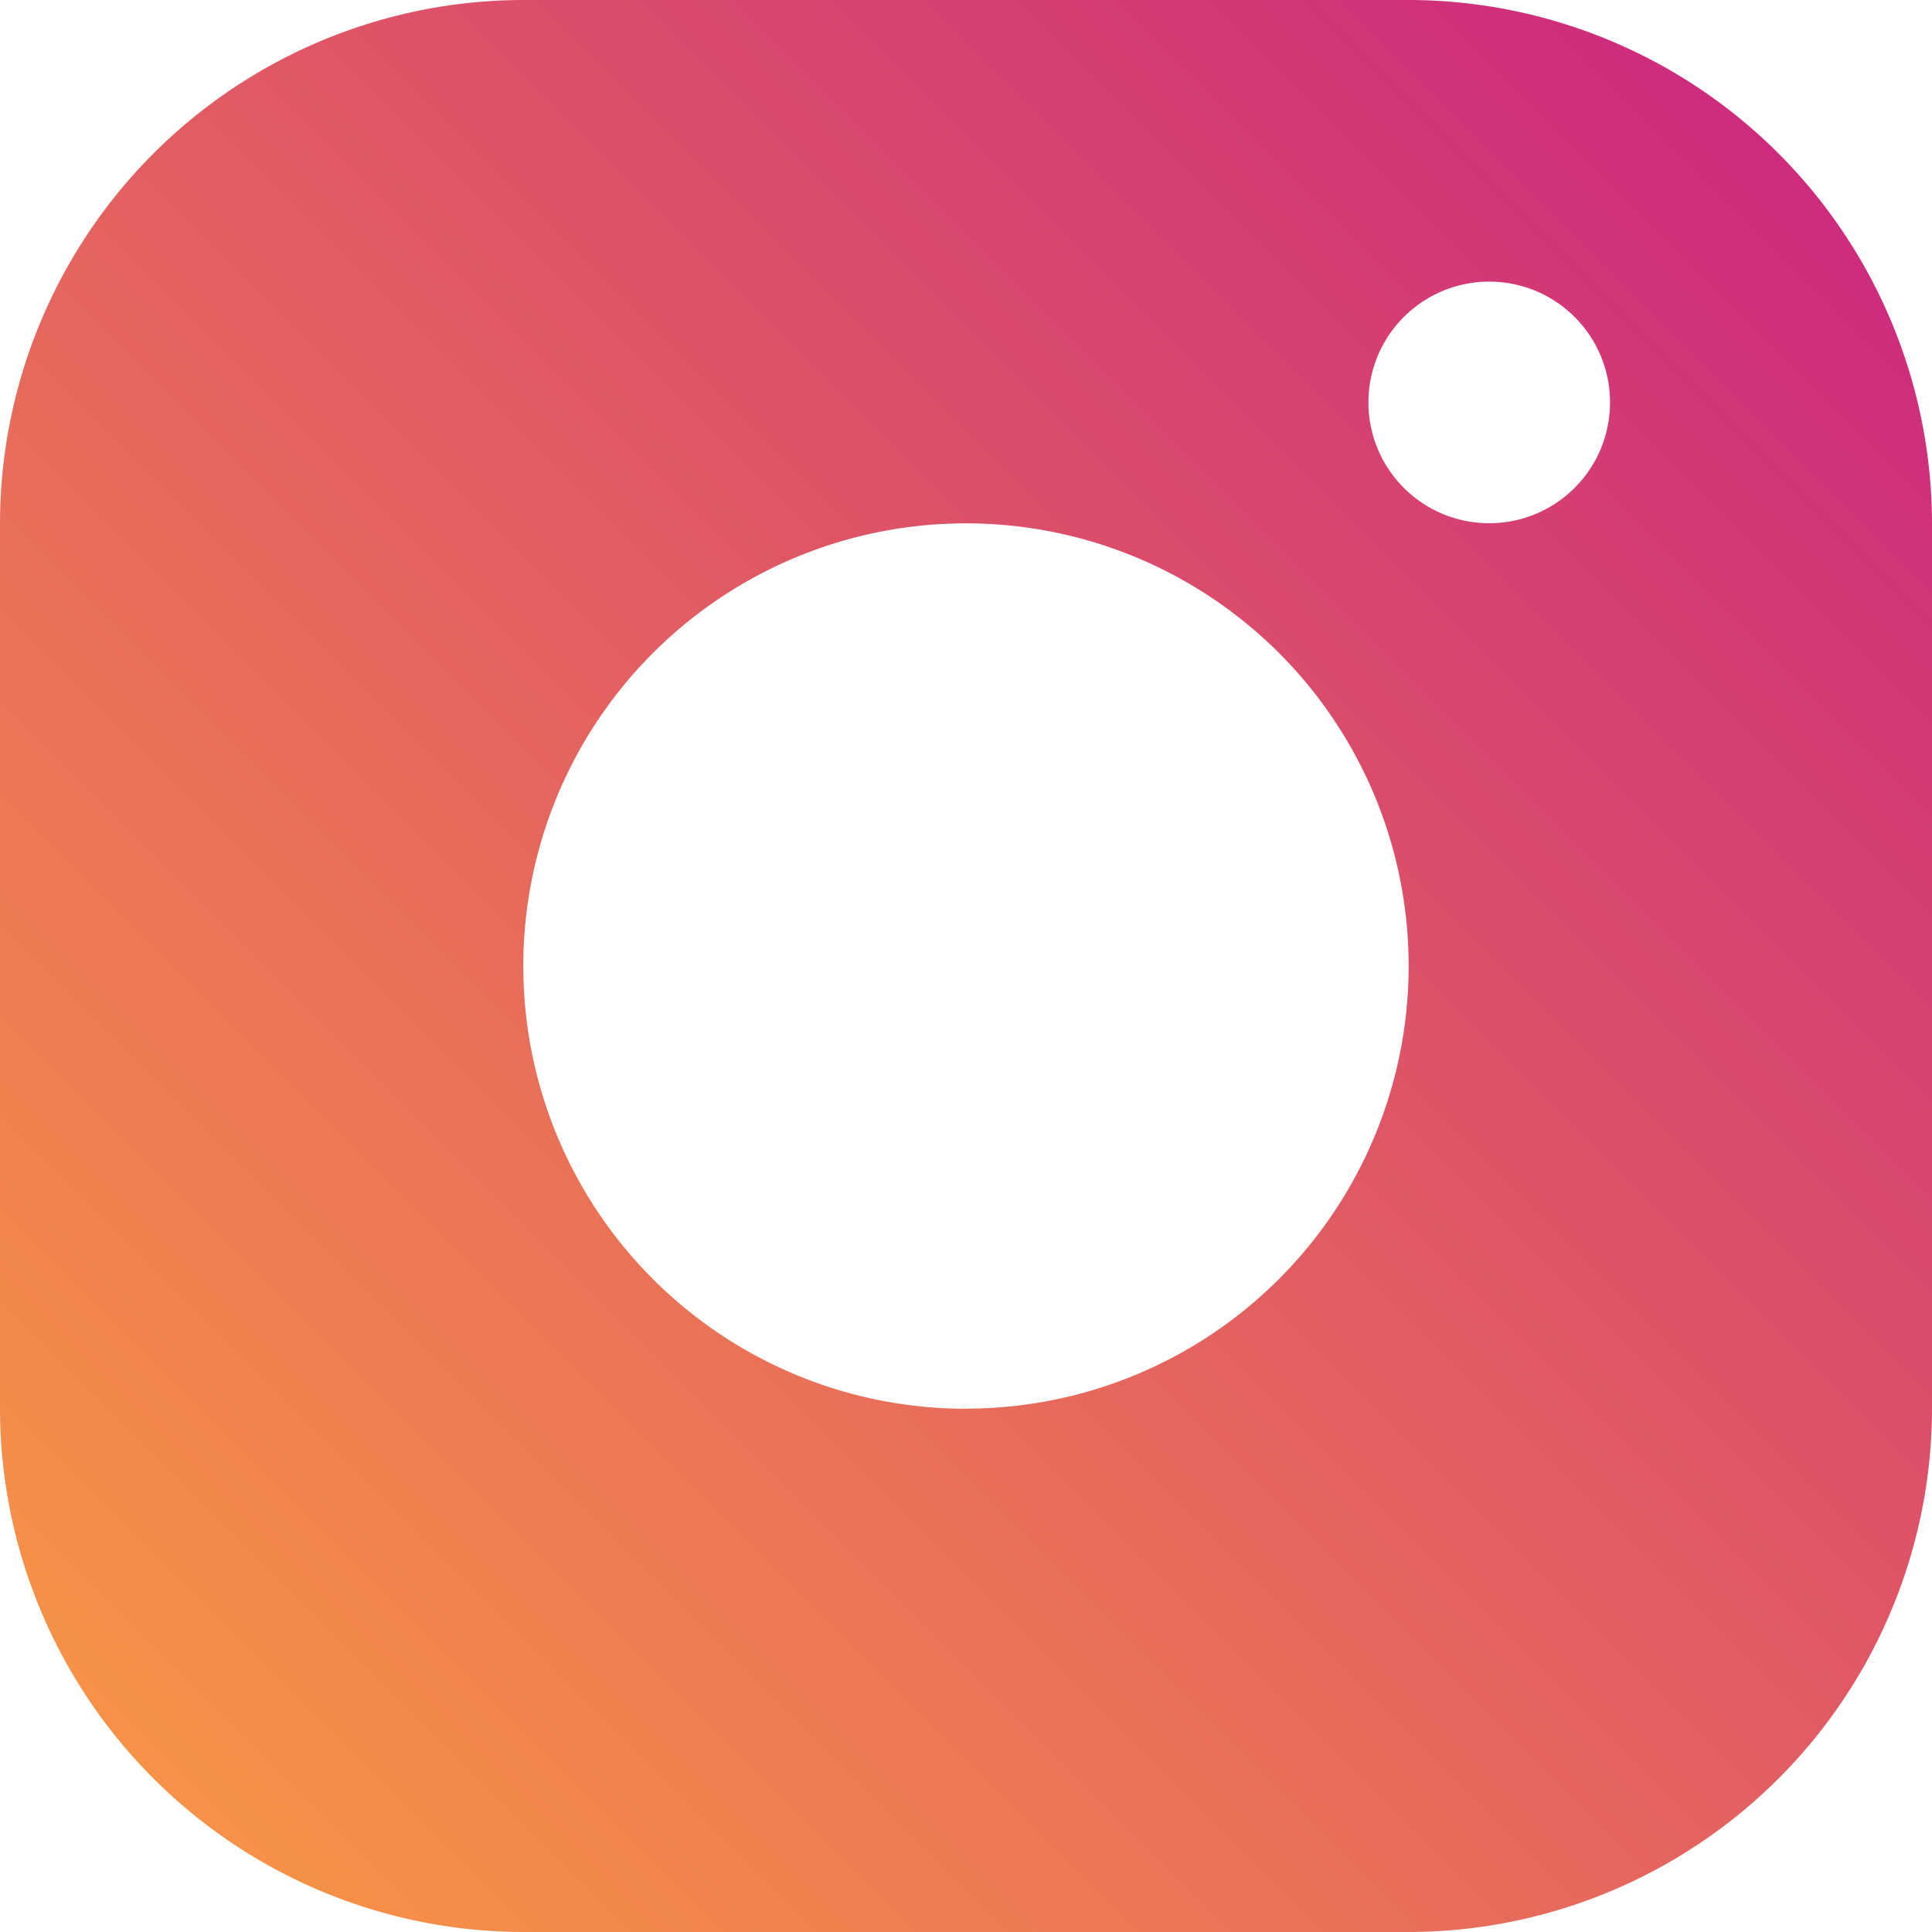 <svg xmlns="http://www.w3.org/2000/svg" width="17" height="17" viewBox="0 0 17 17">
    <defs>
        <linearGradient id="a" x1="100%" x2="0%" y1="0%" y2="100%">
            <stop offset="0%" stop-color="#CA2182"/>
            <stop offset="100%" stop-color="#FA9C41"/>
        </linearGradient>
    </defs>
    <path fill="url(#a)" fill-rule="nonzero" d="M12.396 1H4.604A4.611 4.611 0 0 0 0 5.604v7.792A4.611 4.611 0 0 0 4.604 18h7.792A4.611 4.611 0 0 0 17 13.396V5.604A4.611 4.611 0 0 0 12.396 1zM8.5 13.396a3.895 3.895 0 1 1 0-7.791 3.895 3.895 0 0 1 0 7.79zm4.604-7.792a1.063 1.063 0 1 1 0-2.126 1.063 1.063 0 0 1 0 2.126z" transform="translate(0 -1)"/>
</svg>

